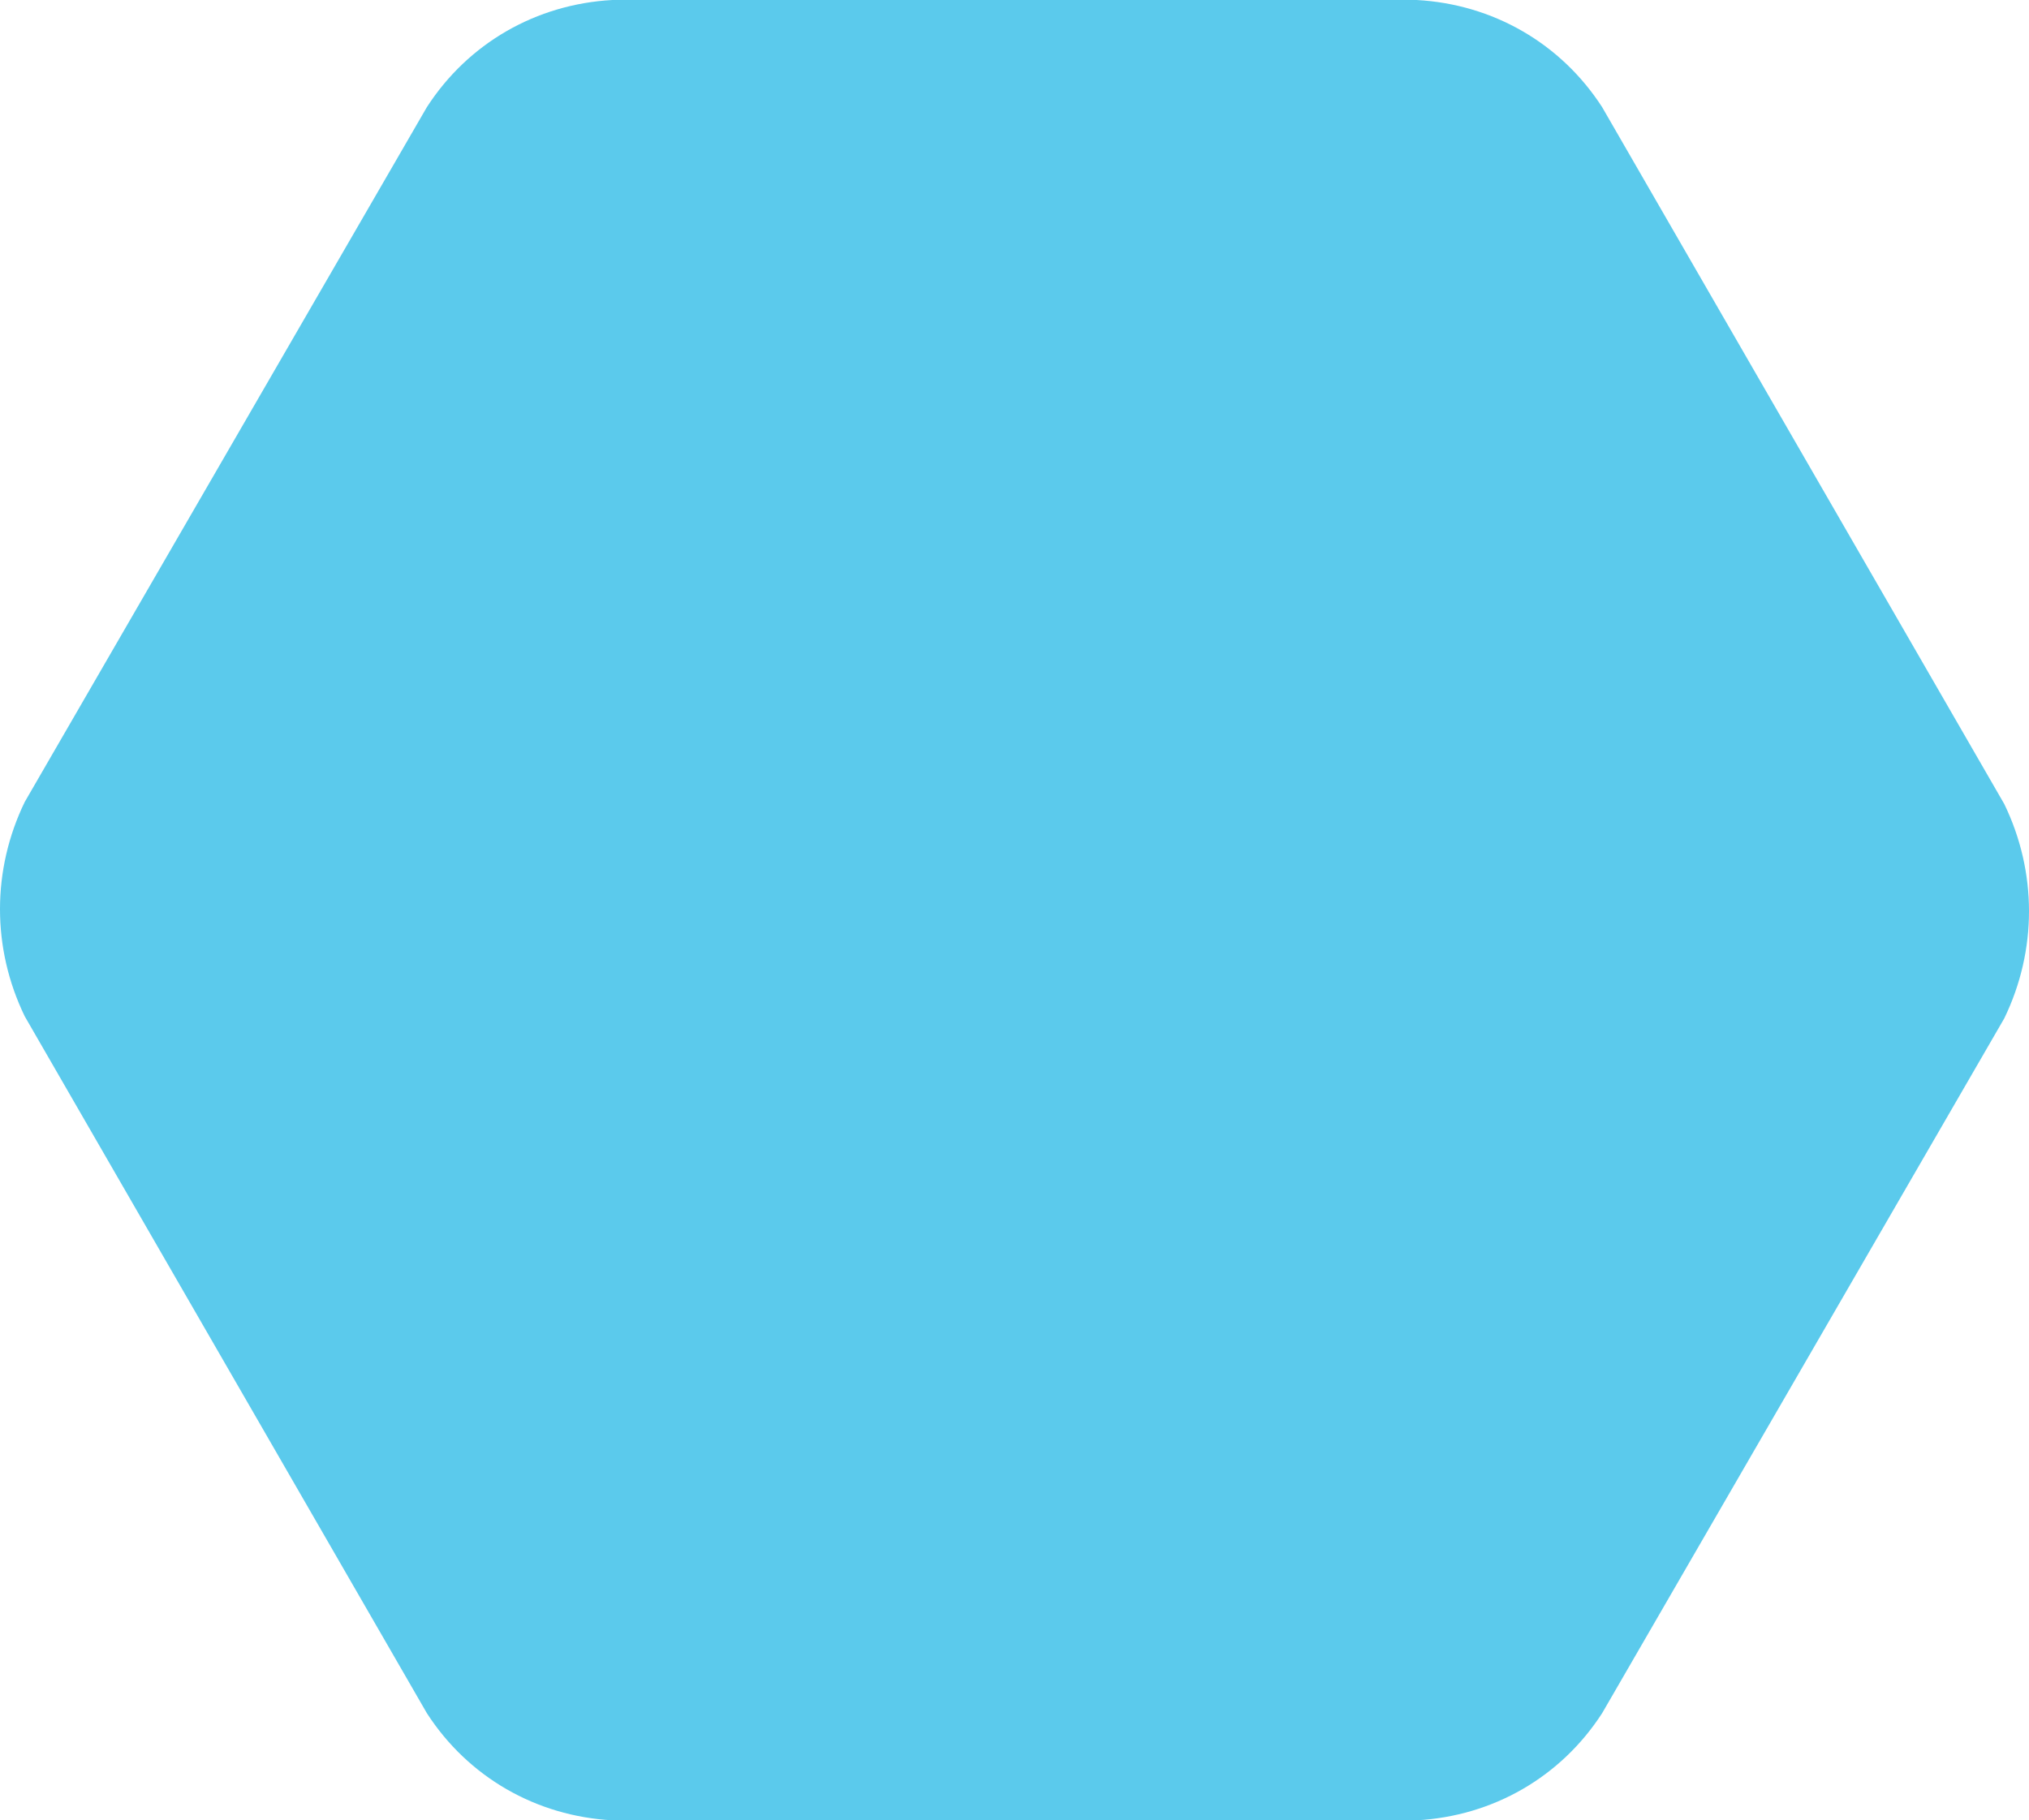 <?xml version="1.0" encoding="utf-8"?>
<!-- Generator: Adobe Illustrator 19.0.0, SVG Export Plug-In . SVG Version: 6.00 Build 0)  -->
<svg version="1.1" id="Layer_1" xmlns="http://www.w3.org/2000/svg" xmlns:xlink="http://www.w3.org/1999/xlink" x="0px" y="0px"
	 viewBox="-4450 2956.7 98.4 88.3" style="enable-background:new -4450 2956.7 98.4 88.3;" xml:space="preserve">
<style type="text/css">
	.st0{fill:#5BCAEC;}
</style>
<title>hexagon-orange</title>
<path class="st0" d="M-4448.8,3006c-1.6-3.3-1.6-7.1,0-10.4l19.5-33.7c2-3.1,5.3-5,9-5.2h39c3.7,0.2,7,2.1,9,5.2l19.5,33.8
	c1.6,3.3,1.6,7.1,0,10.4l-19.5,33.7c-2,3.1-5.3,5-9,5.2h-39c-3.7-0.2-7-2.1-9-5.2L-4448.8,3006z"/>
</svg>
